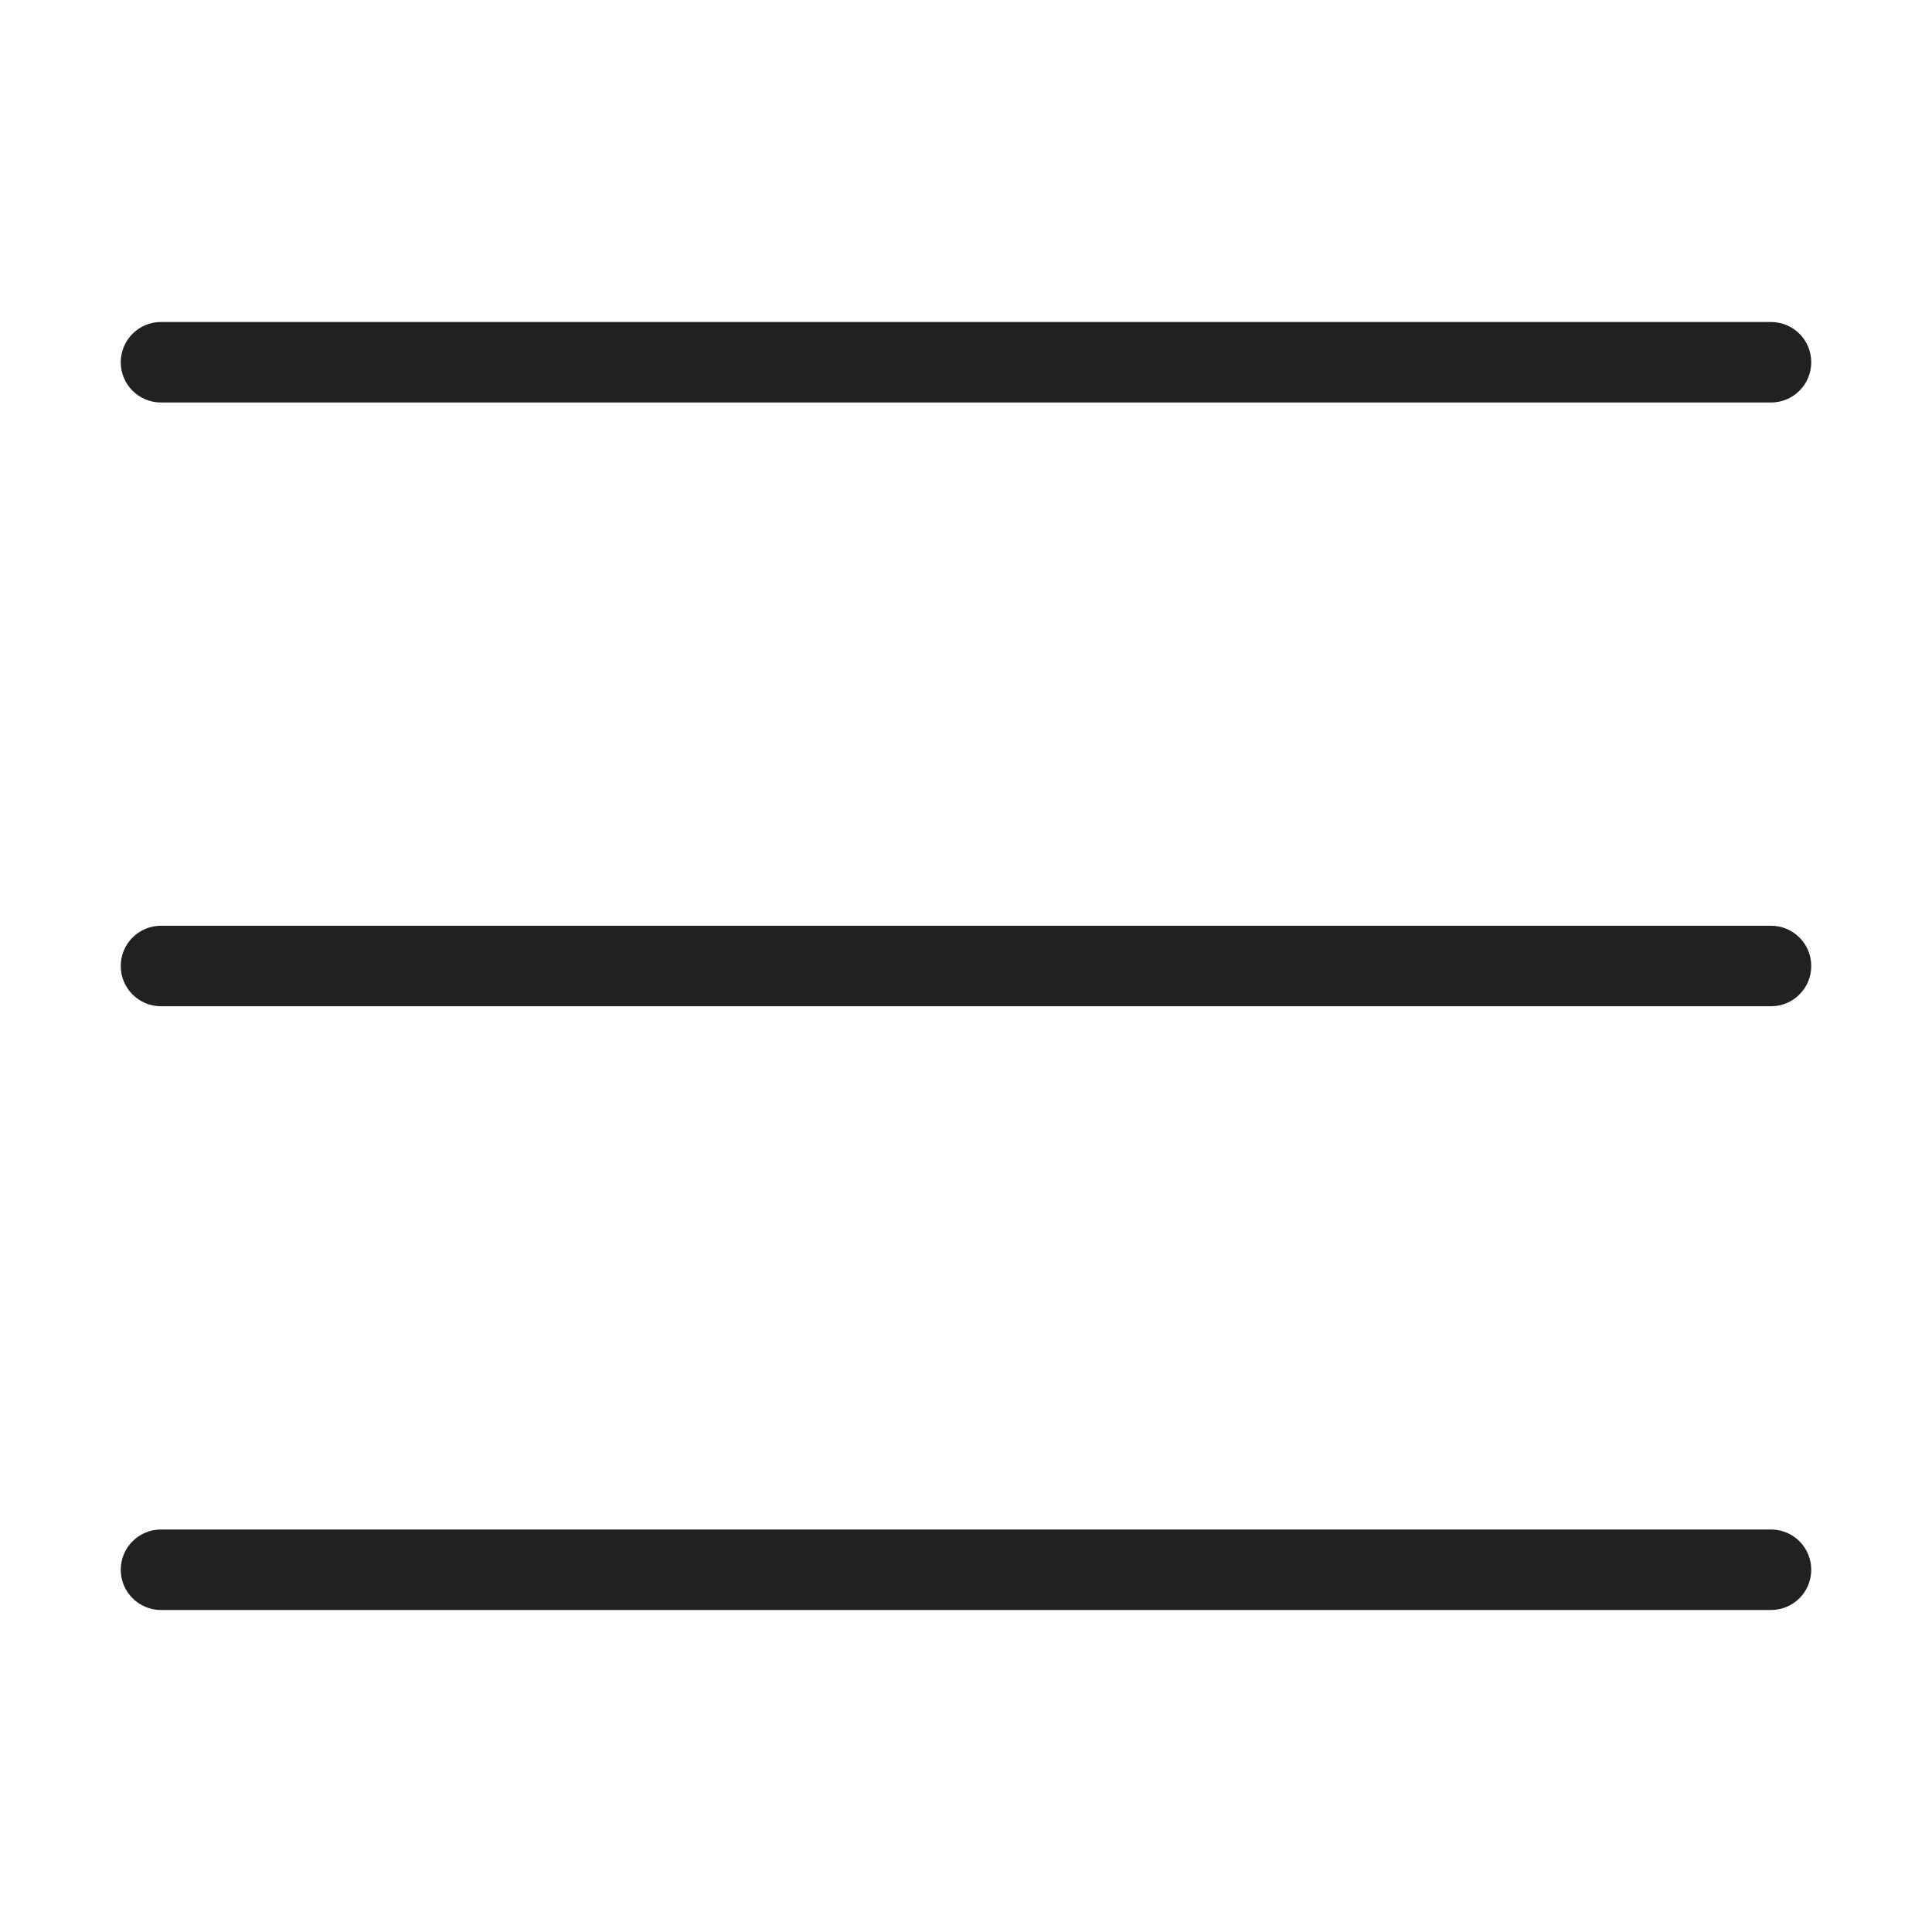 <svg viewBox="0 0 48 48" xmlns="http://www.w3.org/2000/svg" xmlns:xlink="http://www.w3.org/1999/xlink" width="48" height="48">
<defs>



 <path fill="#212121" id="i-1615" d="M3,9c0-0.553,0.448-1,1-1h40c0.553,0,1,0.447,1,1s-0.447,1-1,1H4C3.448,10,3,9.553,3,9z M44,23H4c-0.552,0-1,0.447-1,1 s0.448,1,1,1h40c0.553,0,1-0.447,1-1S44.553,23,44,23z M44,38H4c-0.552,0-1,0.447-1,1s0.448,1,1,1h40c0.553,0,1-0.447,1-1 S44.553,38,44,38z"/> 
</defs>

<use x="0" y="0" xlink:href="#i-1615"/>

</svg>